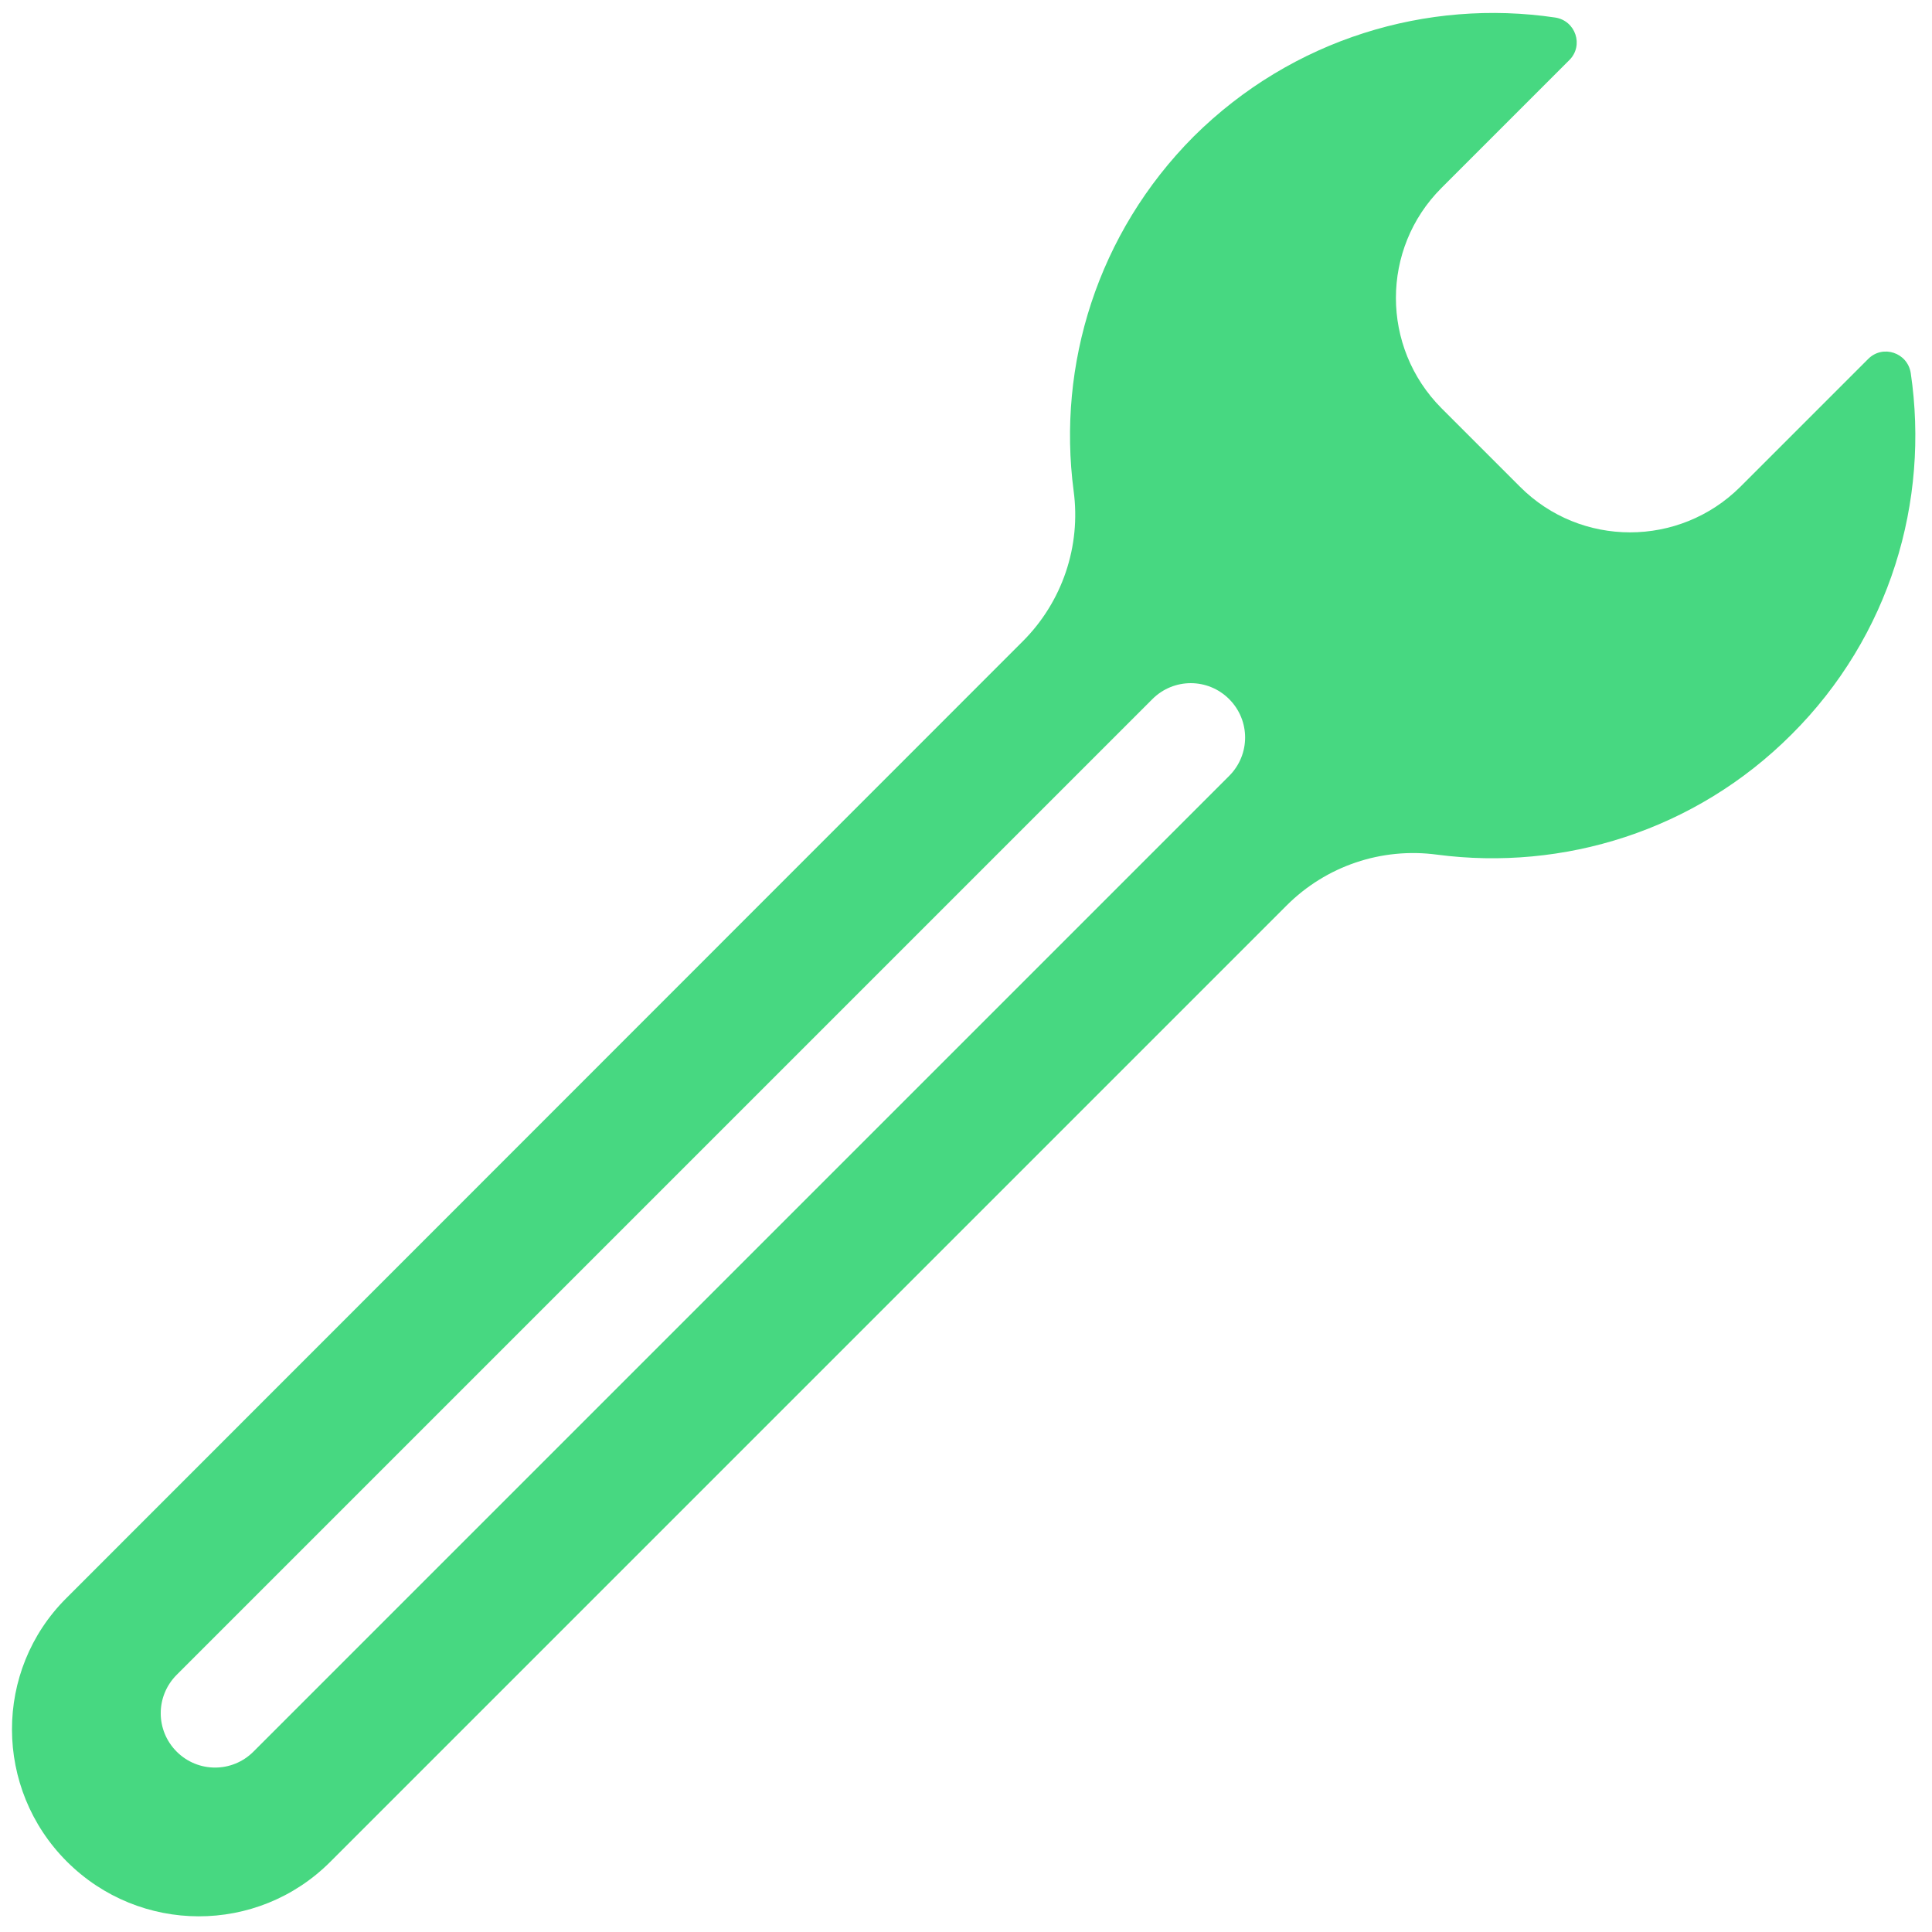 <svg width="109" height="109" viewBox="0 0 109 109" fill="none" xmlns="http://www.w3.org/2000/svg">
<path d="M87.741 0.989C88.896 1.166 89.363 2.566 88.541 3.388L81.321 10.608C77.9 14.029 77.9 19.583 81.321 23.026L85.764 27.469C89.185 30.89 94.739 30.89 98.182 27.469L105.402 20.249C106.224 19.427 107.623 19.894 107.801 21.049C108.867 28.269 106.646 35.889 101.07 41.442C95.627 46.885 88.185 49.151 81.077 48.218C77.944 47.796 74.812 48.862 72.591 51.084L18.631 105.044C14.521 109.154 7.879 109.132 3.769 105.022C-0.34 100.912 -0.363 94.248 3.747 90.16L57.707 36.177C59.928 33.956 60.995 30.823 60.572 27.691C59.639 20.605 61.905 13.162 67.348 7.698C72.924 2.166 80.543 -0.078 87.741 0.989ZM9.967 94.492C8.768 95.692 8.768 97.624 9.967 98.824C11.167 100.023 13.1 100.023 14.299 98.824L69.347 43.775C70.547 42.575 70.547 40.643 69.347 39.443C68.148 38.243 66.215 38.243 65.015 39.443L9.967 94.492Z" fill="#47D881"/>
</svg>
